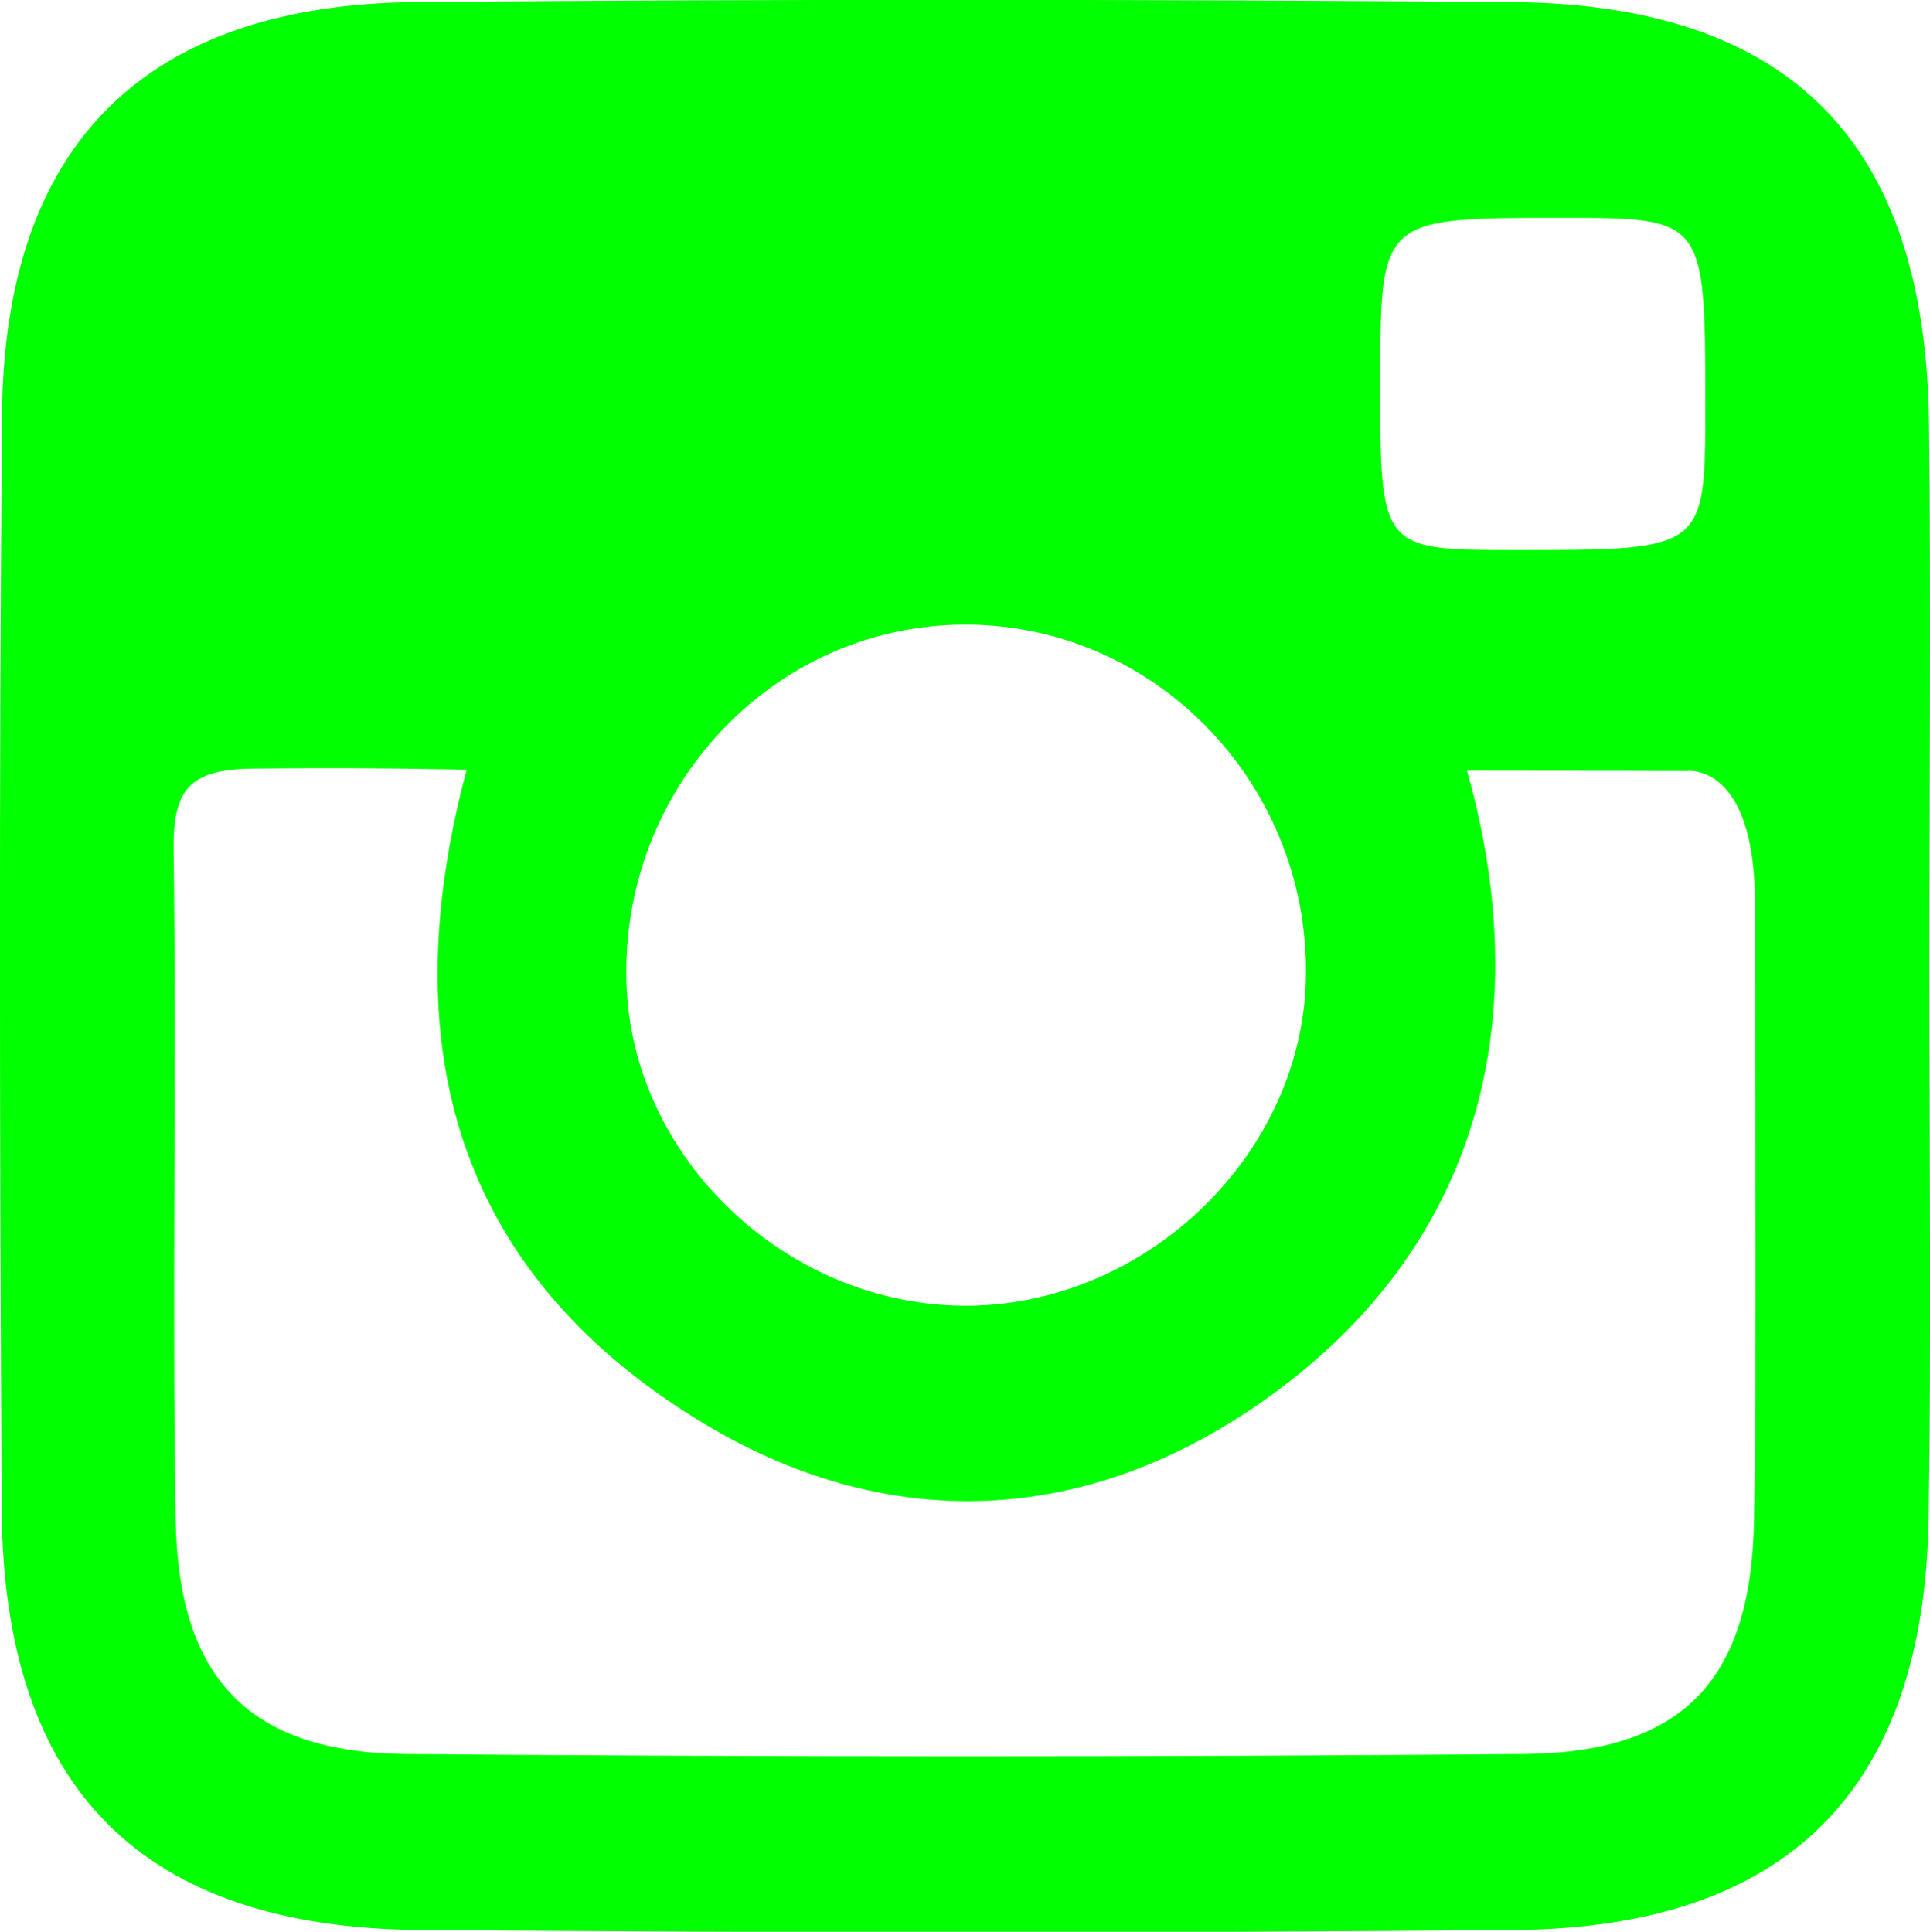 <?xml version="1.0" encoding="utf-8"?>
<!-- Generator: Adobe Illustrator 27.8.1, SVG Export Plug-In . SVG Version: 6.00 Build 0)  -->
<svg version="1.1" id="Laag_1" xmlns="http://www.w3.org/2000/svg" xmlns:xlink="http://www.w3.org/1999/xlink" x="0px" y="0px"
	 viewBox="0 0 56.69 56.75" style="enable-background:new 0 0 56.69 56.75;" xml:space="preserve">
<style type="text/css">
	.st0{fill:#ECECEC;}
	.st1{fill:#4E4955;}
	.st2{fill:#F3F3F3;}
	.st3{fill:#00FF00;}
	.st4{fill-rule:evenodd;clip-rule:evenodd;fill:#4E4955;}
	.st5{fill:#EDEDED;}
</style>
<path class="st3" d="M56.66,12.43C56.56,4.17,52.59,0.12,44.37,0.06c-10.71-0.08-21.42-0.09-32.13,0C4.25,0.13,0.12,4.25,0.06,12.19
	C-0.03,22.9-0.01,33.62,0.05,44.33c0.05,8.21,4.11,12.31,12.31,12.37c10.71,0.08,21.42,0.09,32.13,0
	c8.02-0.07,12.04-4.13,12.16-12.13c0.08-5.35,0.02-10.71,0.02-16.07C56.67,23.14,56.72,17.78,56.66,12.43z M45.85,6.4
	c4.24,0,4.24,0,4.24,5.54c0,4.22,0,4.22-5.54,4.22c-4.01,0-4.01,0-4.01-4.98C40.55,6.4,40.55,6.4,45.85,6.4z M28.25,18.35
	c5.59-0.06,10.16,4.59,10.11,10.27c-0.04,5.2-4.59,9.67-9.88,9.74c-5.31,0.06-9.94-4.3-10.08-9.51
	C18.24,23.14,22.69,18.41,28.25,18.35z M51.52,44.71c-0.09,4.67-2.11,6.78-6.76,6.82c-10.95,0.09-21.9,0.09-32.84,0
	c-4.58-0.04-6.68-2.2-6.76-6.86C5.05,38.12,5.19,31.57,5.1,25.03c-0.03-1.81,0.42-2.44,2.37-2.45c2.3-0.02,3.46-0.02,6.24,0.03
	c-2.17,8.1-0.32,14.71,6.75,19.08c5.56,3.44,11.48,3.17,16.78-0.63c6.22-4.45,7.9-11.13,5.85-18.42c4.1,0,6.43,0.01,6.43,0.01
	s2.05-0.32,2.03,3.97C51.54,31.49,51.61,39.83,51.52,44.71z"/>
</svg>
